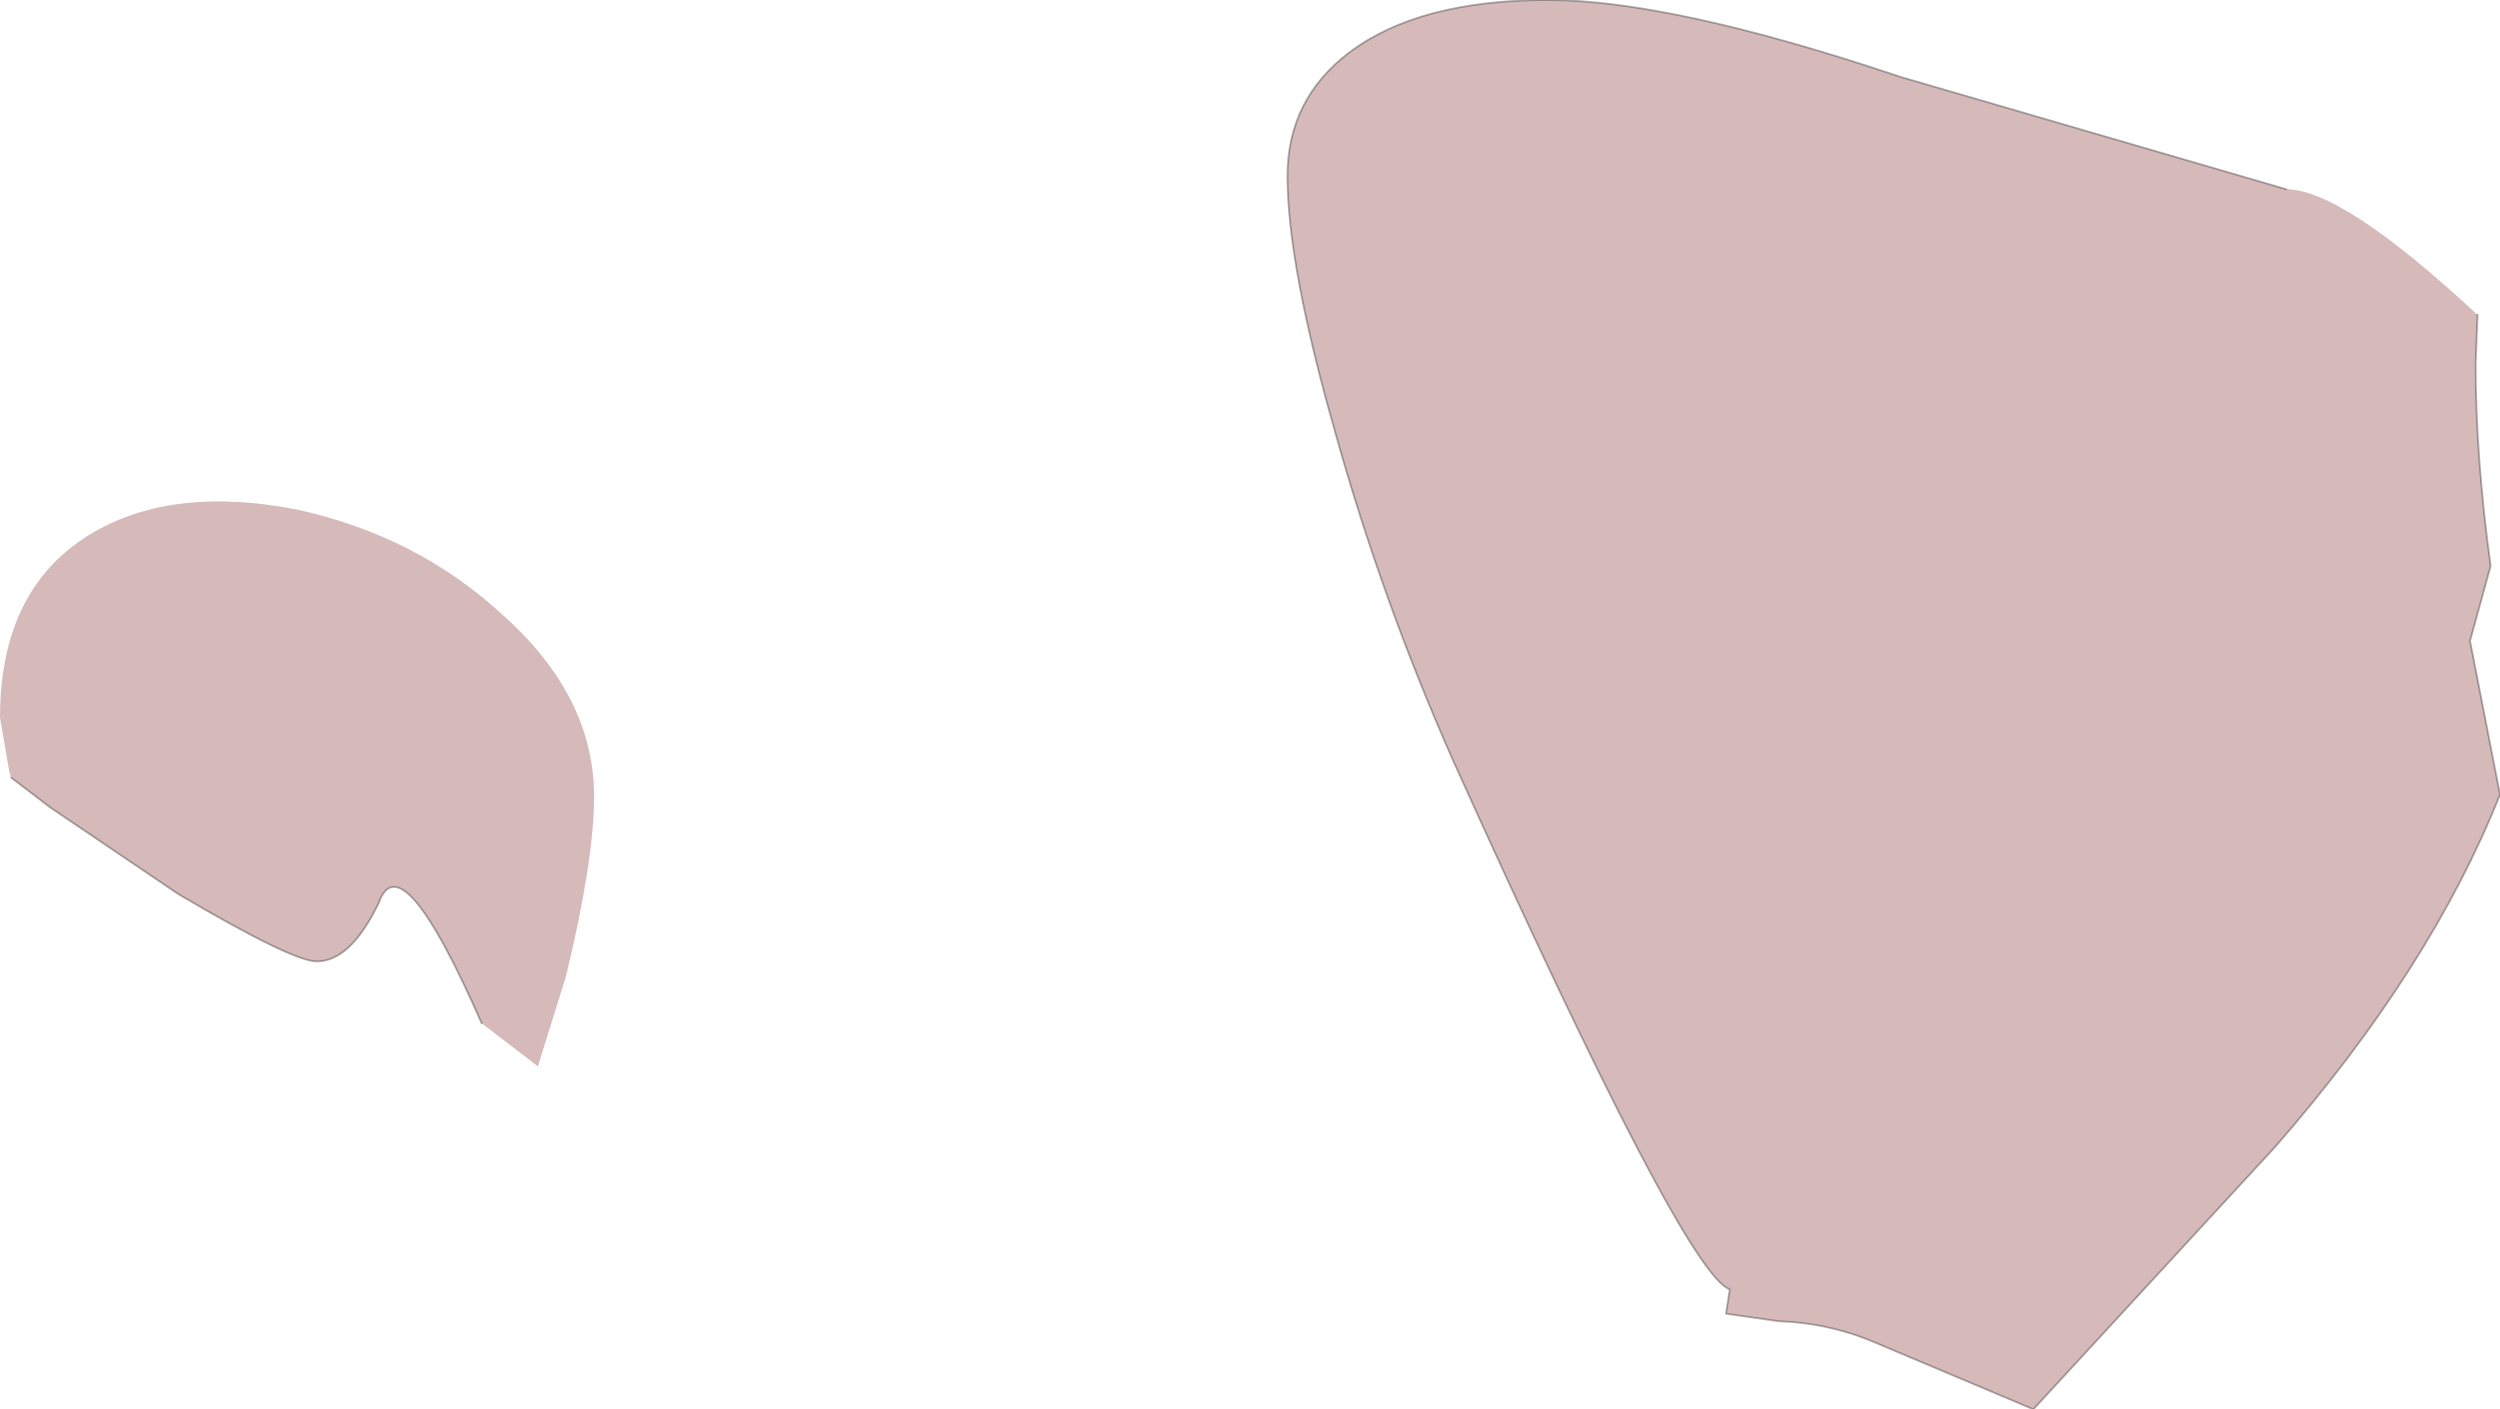 <?xml version="1.0" encoding="UTF-8" standalone="no"?>
<svg xmlns:ffdec="https://www.free-decompiler.com/flash" xmlns:xlink="http://www.w3.org/1999/xlink" ffdec:objectType="shape" height="37.6px" width="66.7px" xmlns="http://www.w3.org/2000/svg">
  <g transform="matrix(1.0, 0.0, 0.0, 1.0, 33.35, 18.8)">
    <path d="M32.75 -10.4 L32.7 -9.1 Q32.7 -6.6 33.1 -3.7 L32.55 -1.7 33.35 2.4 Q31.5 7.05 27.35 11.8 L20.9 18.8 16.75 17.05 Q15.5 16.5 14.1 16.45 L12.7 16.25 12.8 15.6 Q11.6 15.2 5.4 1.45 3.5 -2.85 2.25 -7.35 1.0 -11.75 1.0 -14.1 1.0 -16.15 2.65 -17.4 4.5 -18.8 7.95 -18.8 11.25 -18.8 17.35 -16.75 L27.65 -13.75 Q29.15 -13.75 32.75 -10.4 M-33.05 1.95 L-33.1 1.8 -33.35 0.35 Q-33.35 -3.15 -30.85 -4.6 -28.7 -5.85 -25.4 -5.2 -22.25 -4.5 -20.0 -2.45 -17.5 -0.25 -17.5 2.45 -17.5 4.15 -18.25 7.25 L-19.0 9.65 -20.5 8.5 Q-22.65 3.6 -23.25 5.3 -24.0 6.85 -24.9 6.85 -25.55 6.85 -28.6 5.05 L-32.0 2.75 -33.05 1.95" fill="#d6baba" fill-rule="evenodd" stroke="none"/>
    <path d="M32.75 -10.4 L32.7 -9.1 Q32.7 -6.6 33.1 -3.7 L32.55 -1.7 33.35 2.4 Q31.5 7.05 27.35 11.8 L20.9 18.8 16.75 17.05 Q15.5 16.5 14.1 16.45 L12.7 16.25 12.8 15.6 Q11.6 15.2 5.4 1.45 3.5 -2.85 2.25 -7.35 1.0 -11.75 1.0 -14.1 1.0 -16.15 2.65 -17.4 4.5 -18.8 7.95 -18.8 11.25 -18.8 17.35 -16.75 L27.65 -13.75 M-33.05 1.95 L-32.0 2.75 -28.6 5.05 Q-25.55 6.85 -24.9 6.85 -24.0 6.85 -23.25 5.3 -22.65 3.6 -20.5 8.5" fill="none" stroke="#000000" stroke-linecap="round" stroke-linejoin="round" stroke-opacity="0.302" stroke-width="0.05"/>
  </g>
</svg>
